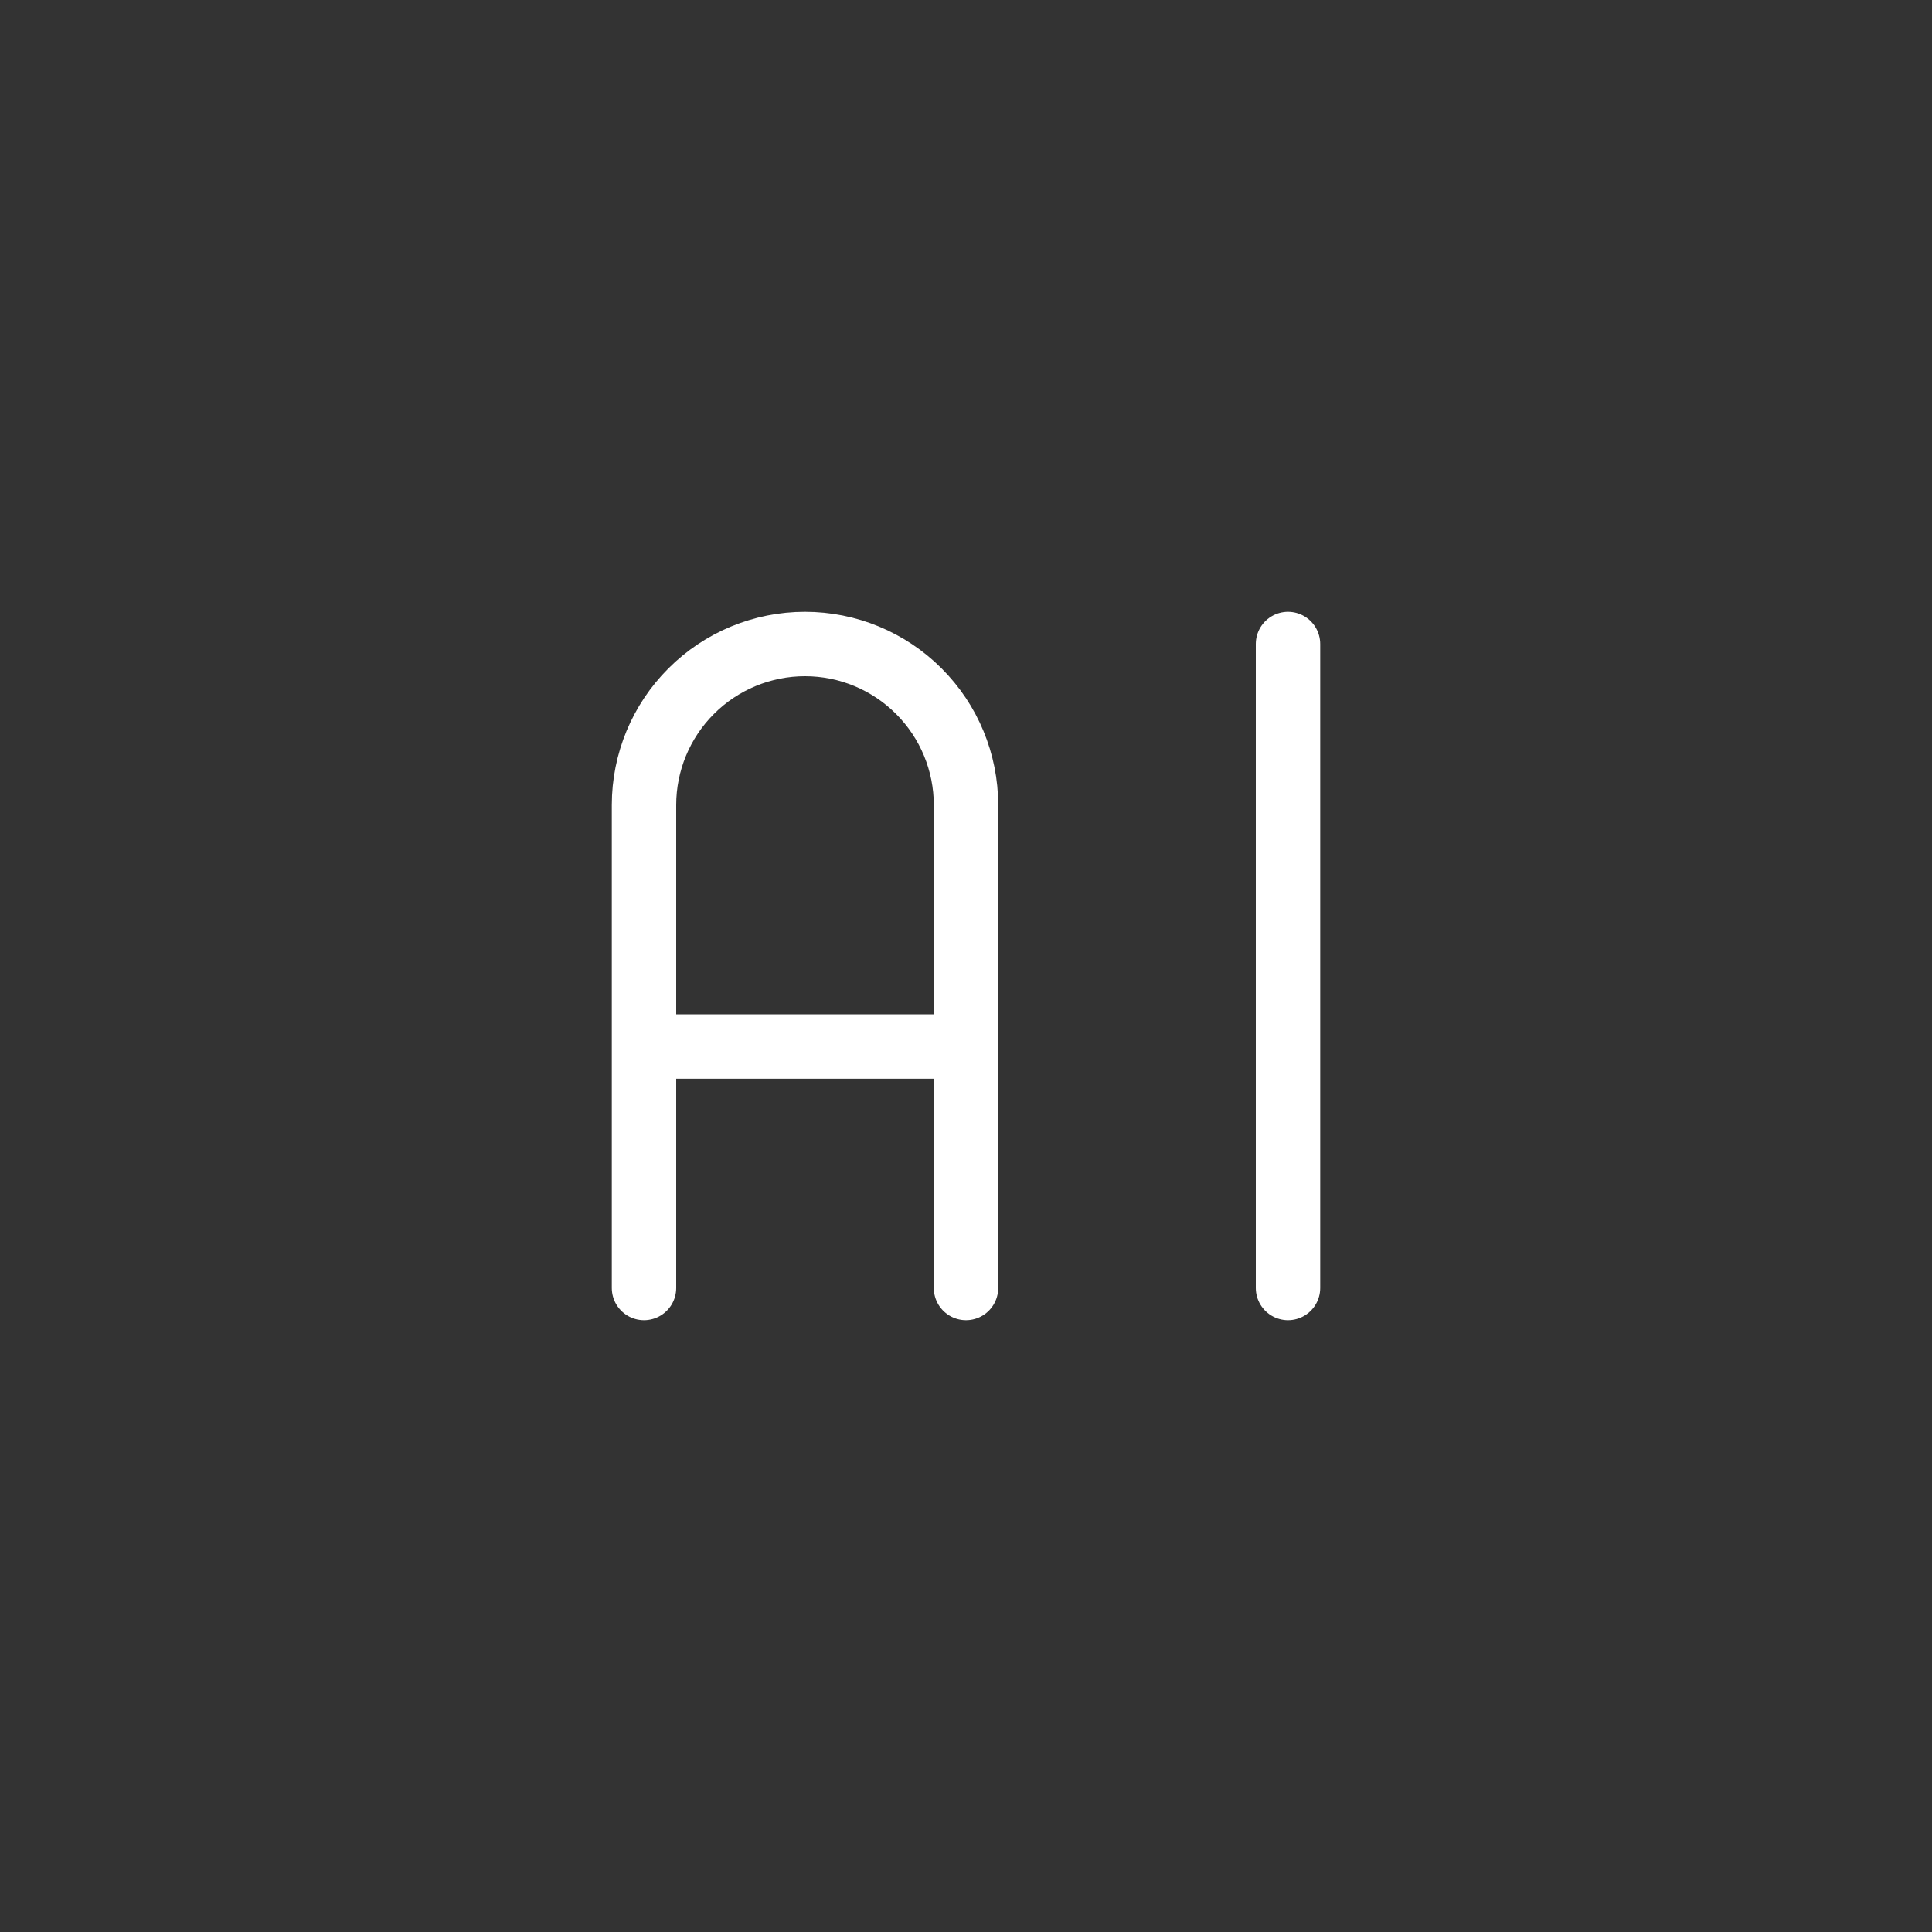 <svg width="60" height="60" viewBox="0 0 60 60" fill="none" xmlns="http://www.w3.org/2000/svg">
<rect x="0" y="0" width="60" height="60" fill="#333333" stroke="none"/>
<path d="M20 40V25C20 23.674 20.527 22.402 21.465 21.465C22.402 20.527 23.674 20 25 20C26.326 20 27.598 20.527 28.535 21.465C29.473 22.402 30 23.674 30 25V40M20 32.5H30M40 20V40" stroke="white" stroke-width="2" stroke-linecap="round" stroke-linejoin="round"/>
</svg>
